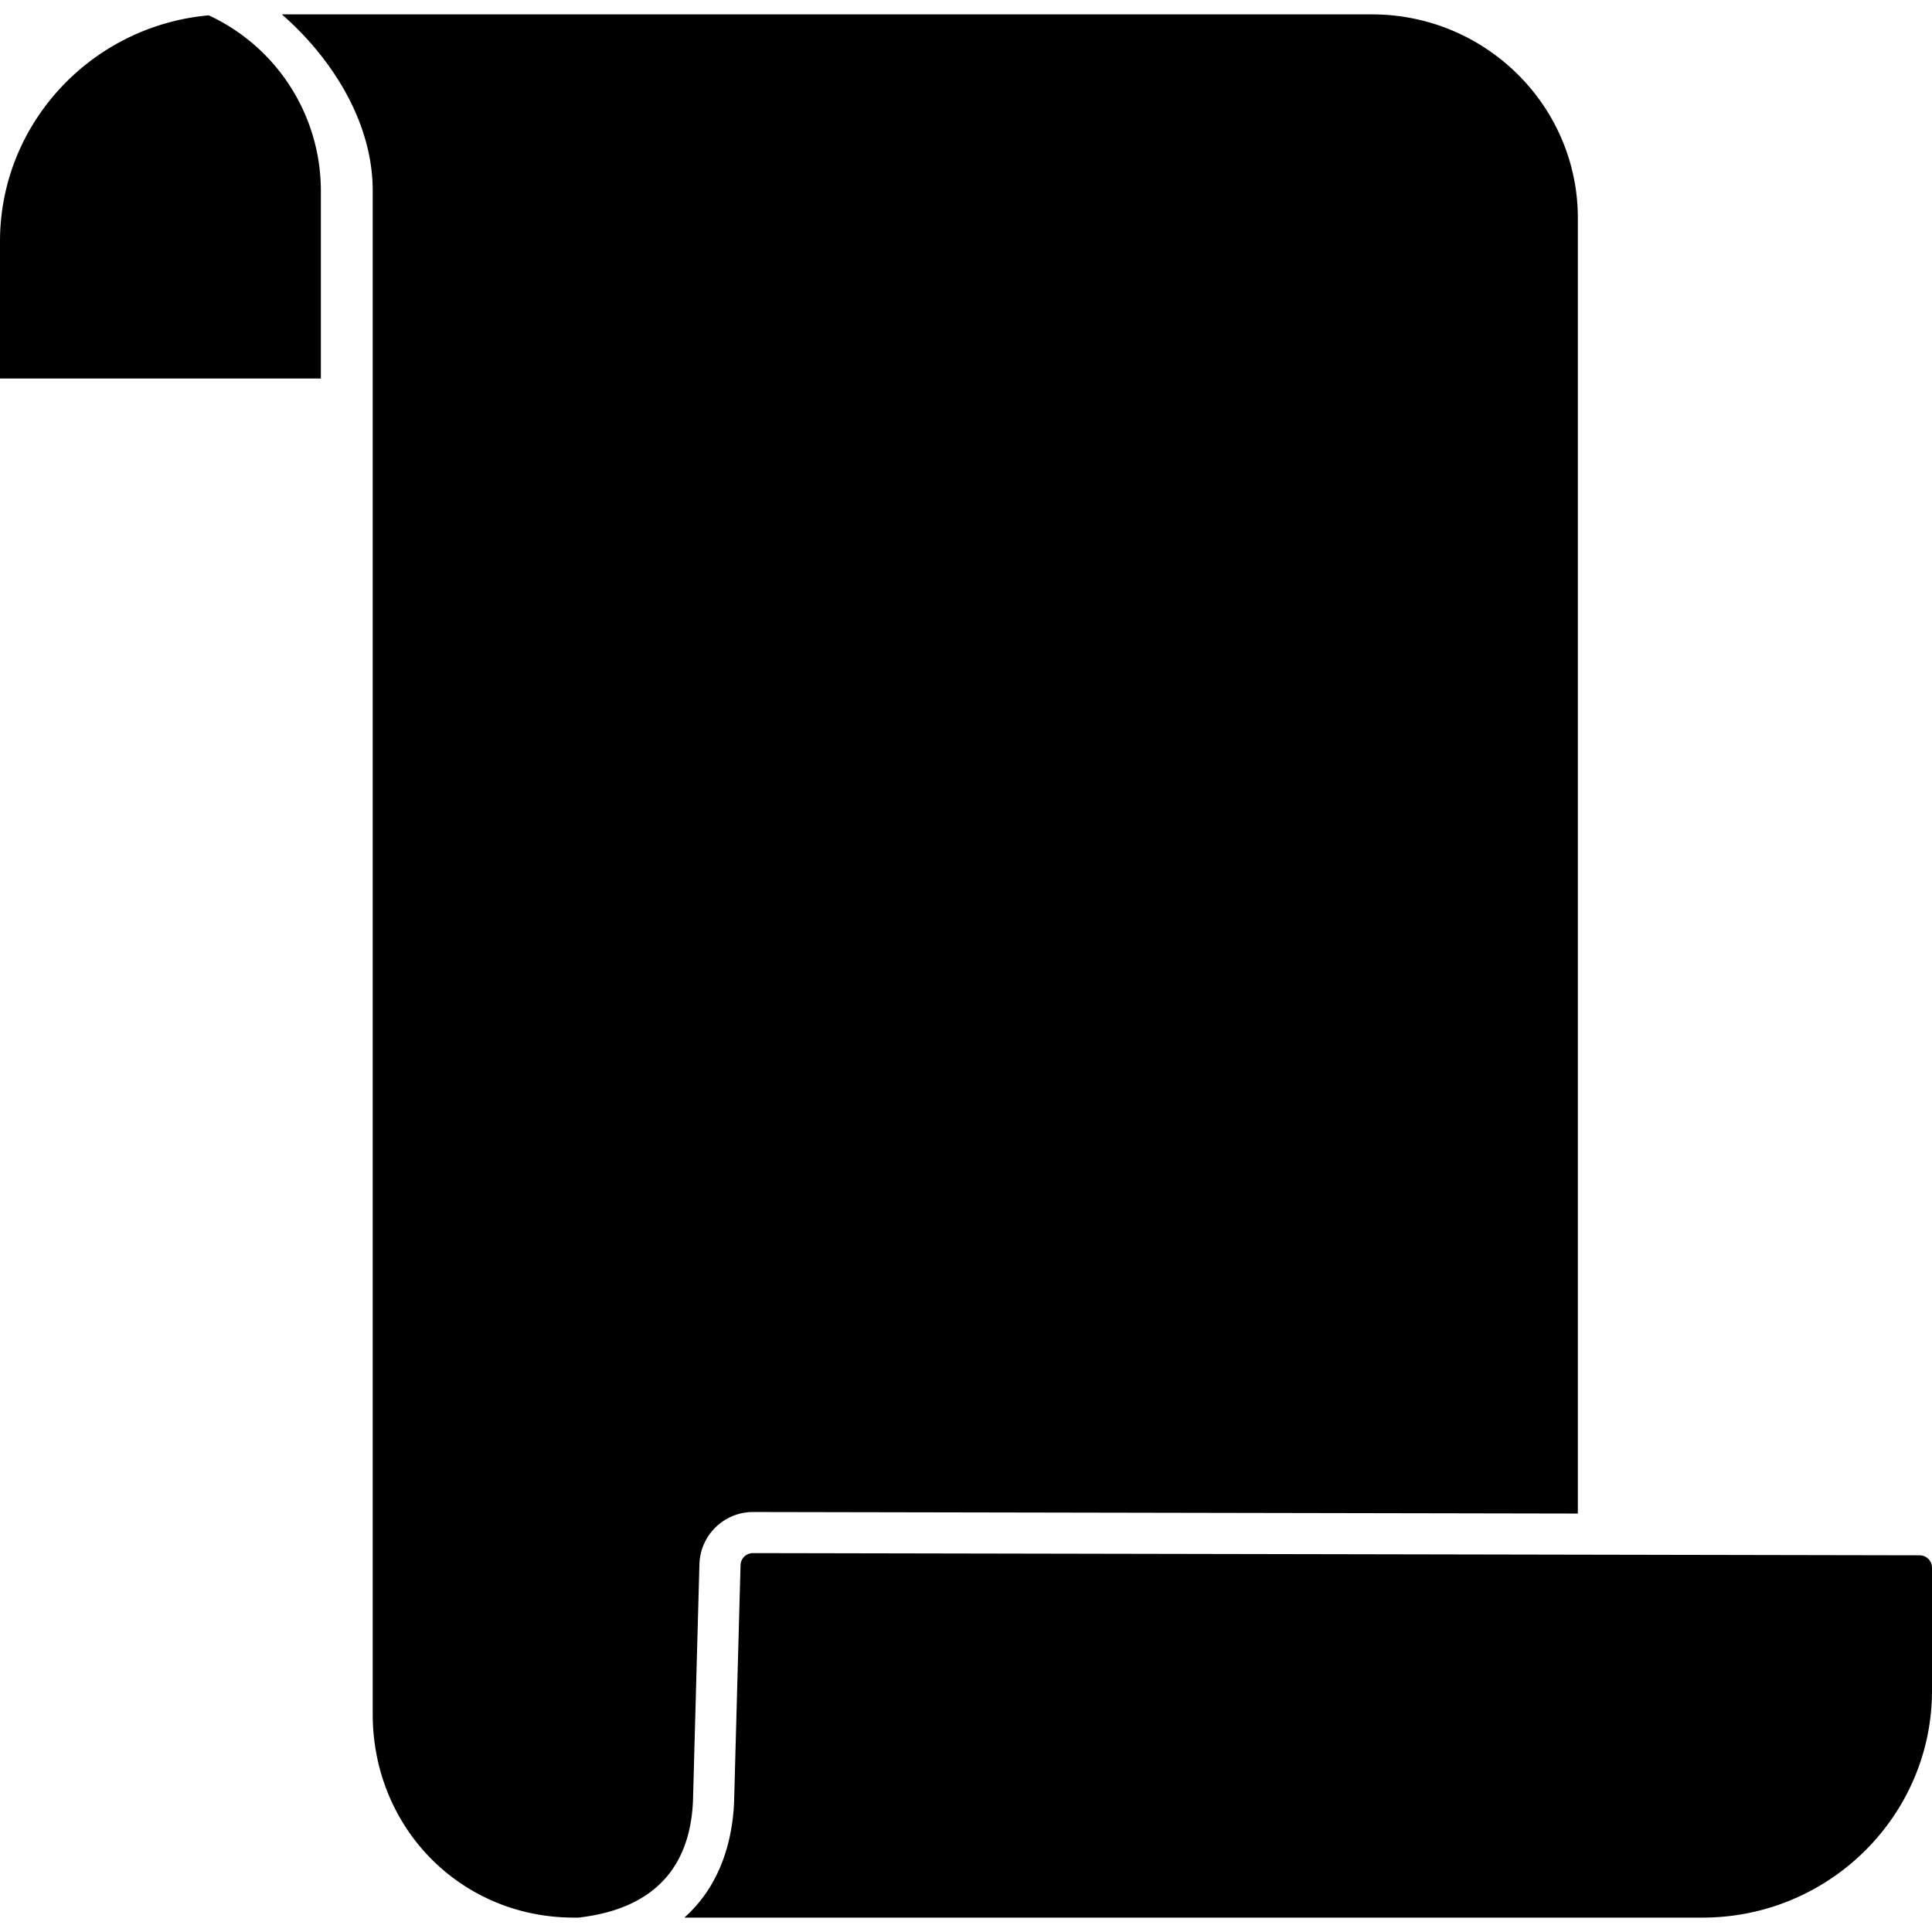 <svg width="100" height="100" version="1.1" viewBox="0 0 100 100" xmlns="http://www.w3.org/2000/svg">
 <path d="m71.016 0.745c5.874 0 10.653 4.728 10.653 10.539v67.057l-42.696-0.08h-5e-3c-1.498 0.008-2.721 1.201-2.766 2.699l-0.334 12.284c-0.166 3.55-2.161 5.579-5.928 6.011h-0.236c-5.839 0-10.413-4.629-10.413-10.539v-78.87c-0.006-3.49-2.073-6.808-4.703-9.102zm-60.209 0.05a10.016 10.016 0 0 1 5.801 9.052v9.746h-16.608v-7.098c0-6.122 4.758-11.164 10.807-11.701zm28.162 79.593 60.394 0.115c0.352 8.51e-4 0.637 0.286 0.637 0.638v6.364c0 6.479-5.327 11.75-11.875 11.75h-52.702c1.993-1.774 2.493-4.236 2.572-5.933l0.335-12.308c0.009-0.347 0.291-0.624 0.638-0.626z"/>
</svg>
